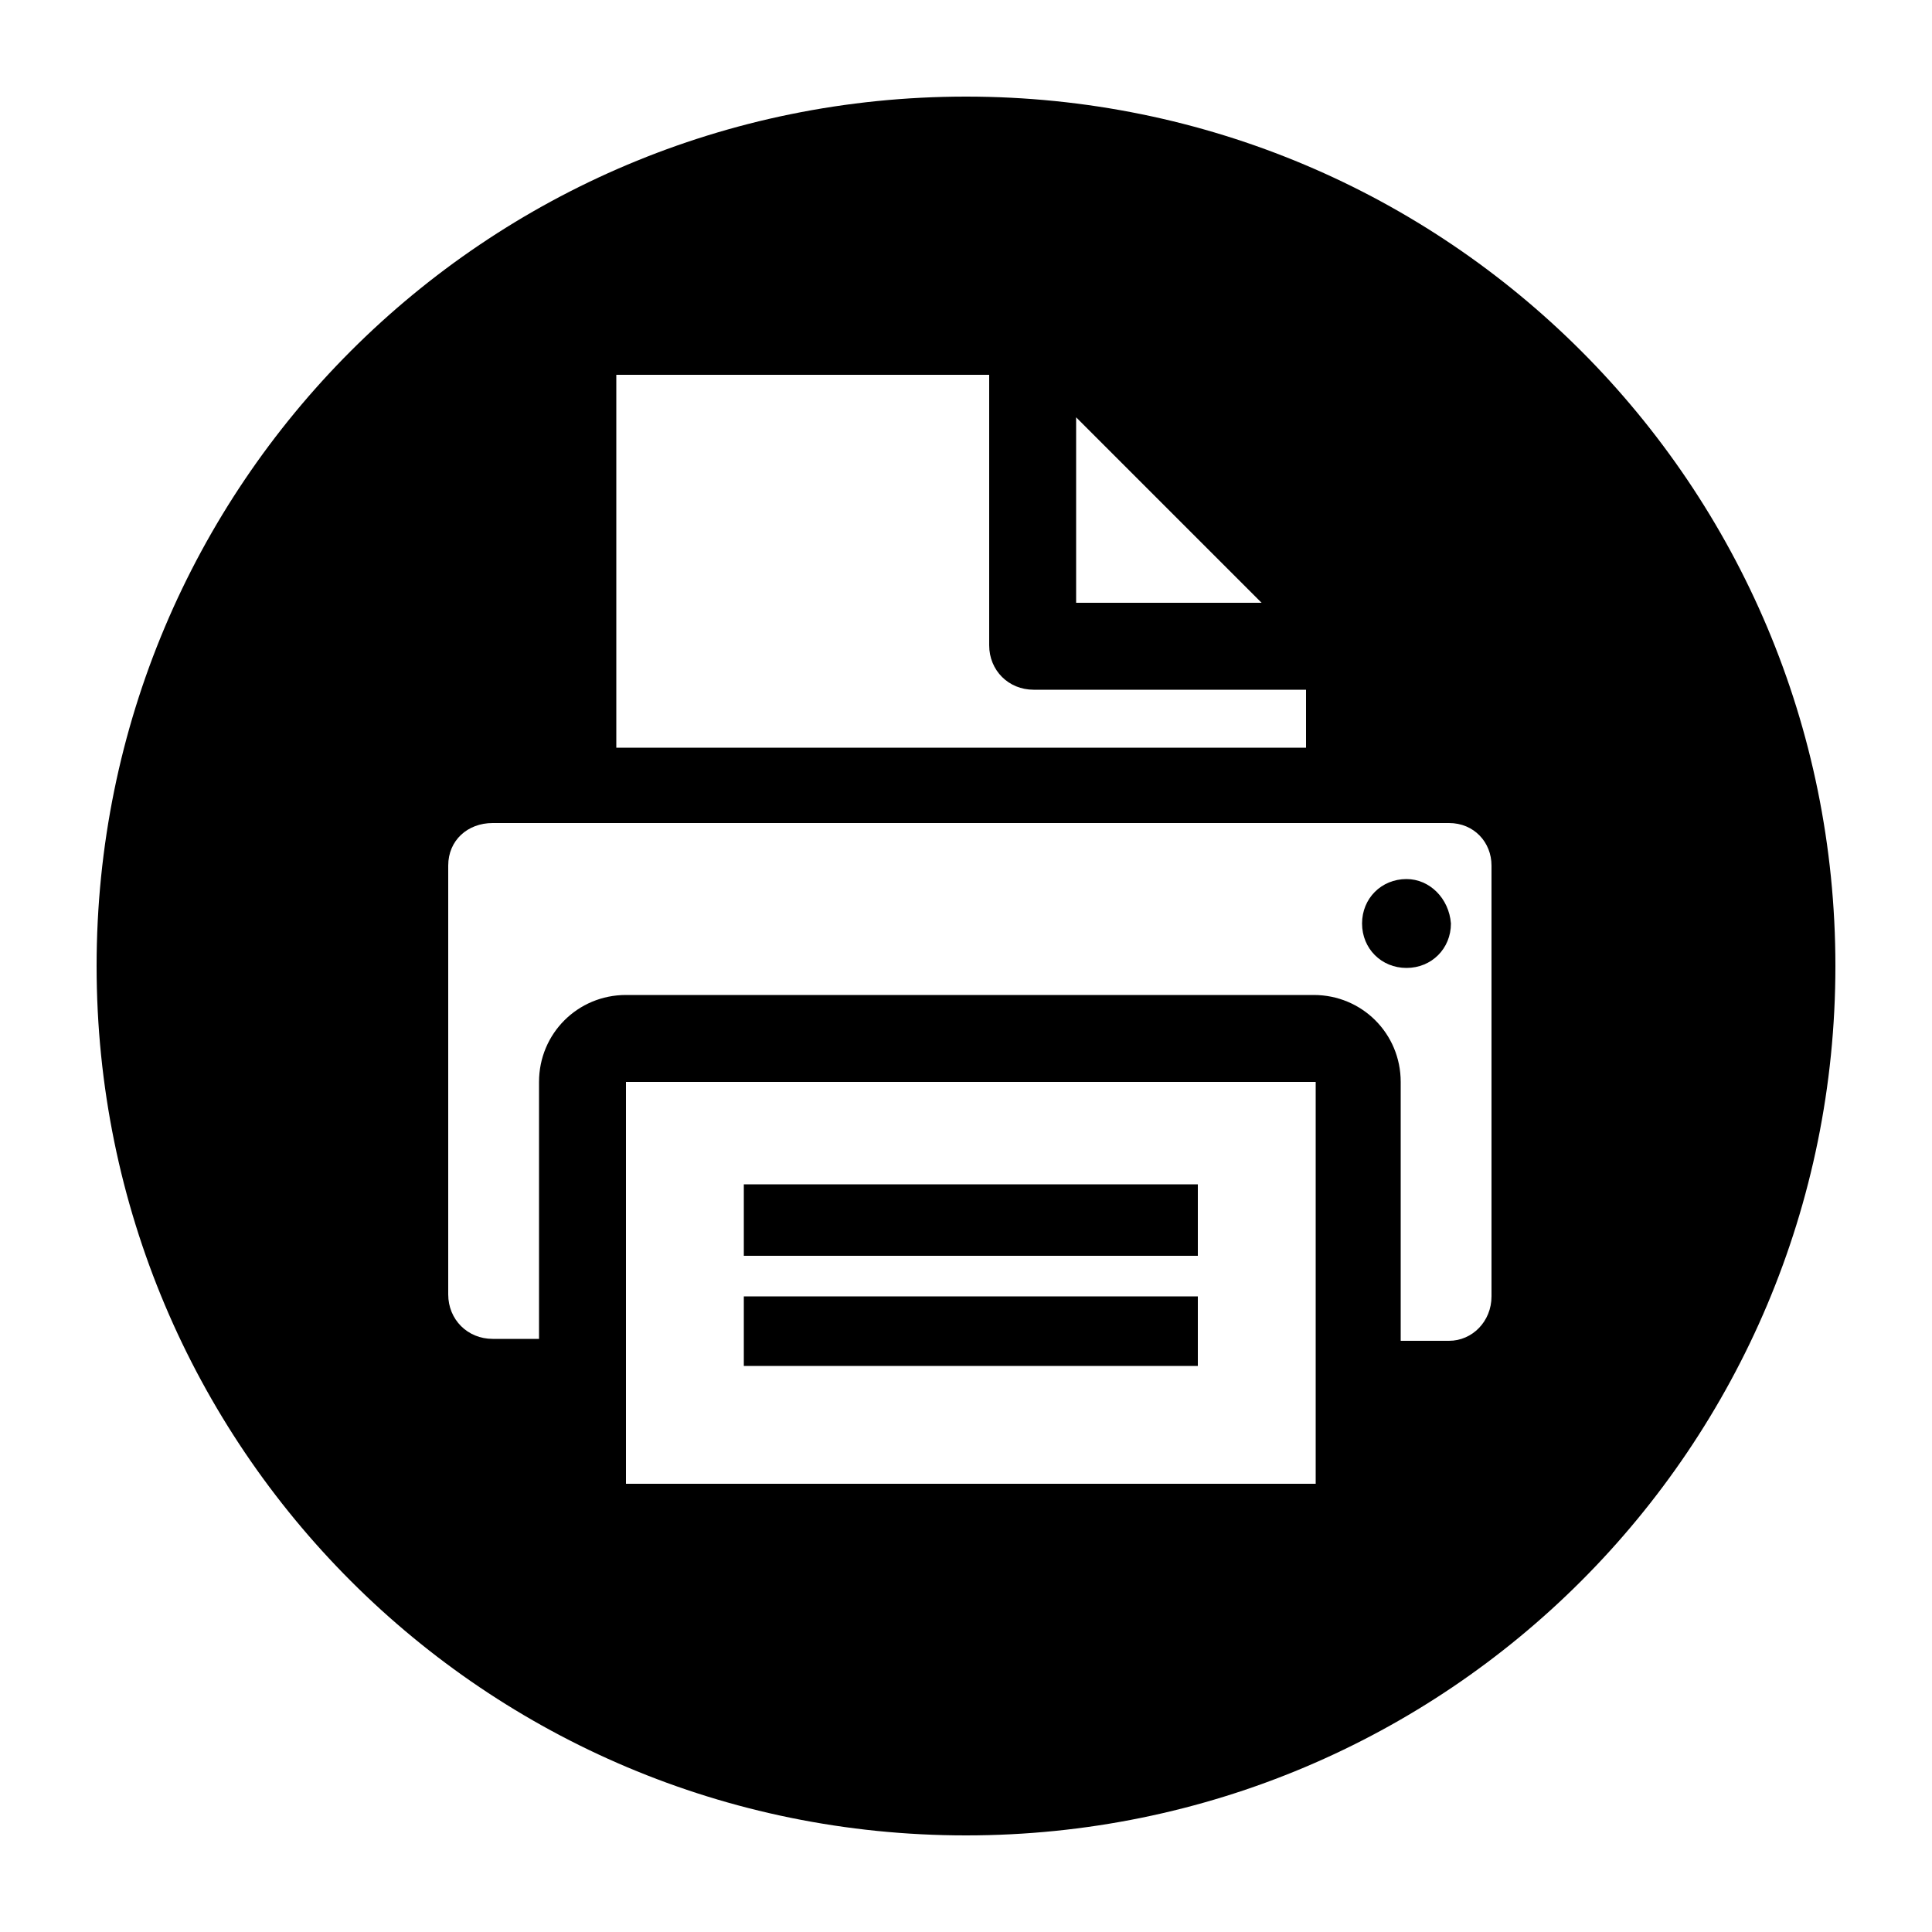 <svg xmlns="http://www.w3.org/2000/svg" viewBox="0 0 100 100"><path d="M72.8 45.5c-1.3 0-2.3 1-2.3 2.3 0 1.3 1 2.3 2.3 2.3 1.3 0 2.3-1 2.3-2.3-.1-1.3-1.1-2.3-2.3-2.3zM50 5C25.1 5 5 25.1 5 50s20.1 45 45 45 45-20.1 45-45S74.9 5 50 5zm15.3 26.2h-9.6v-9.6l9.6 9.6zM51.2 19.4v14c0 1.3 1 2.3 2.3 2.3h14.1v3H31.9V19.4h19.3zm16.9 57.4H32.4V56h35.7v20.8zm9.1-9.7c0 1.3-1 2.3-2.2 2.3h-2.5V56c0-2.5-2-4.5-4.5-4.5H32.4c-2.5 0-4.5 2-4.5 4.5v13.3h-2.4c-1.3 0-2.3-1-2.3-2.3V44.8c0-1.3 1-2.2 2.3-2.2H75c1.3 0 2.2 1 2.2 2.2v22.3zm-38.7-5.8V65H62v-3.7H38.5zm0 5.8v3.6H62v-3.6H38.5z"/></svg>